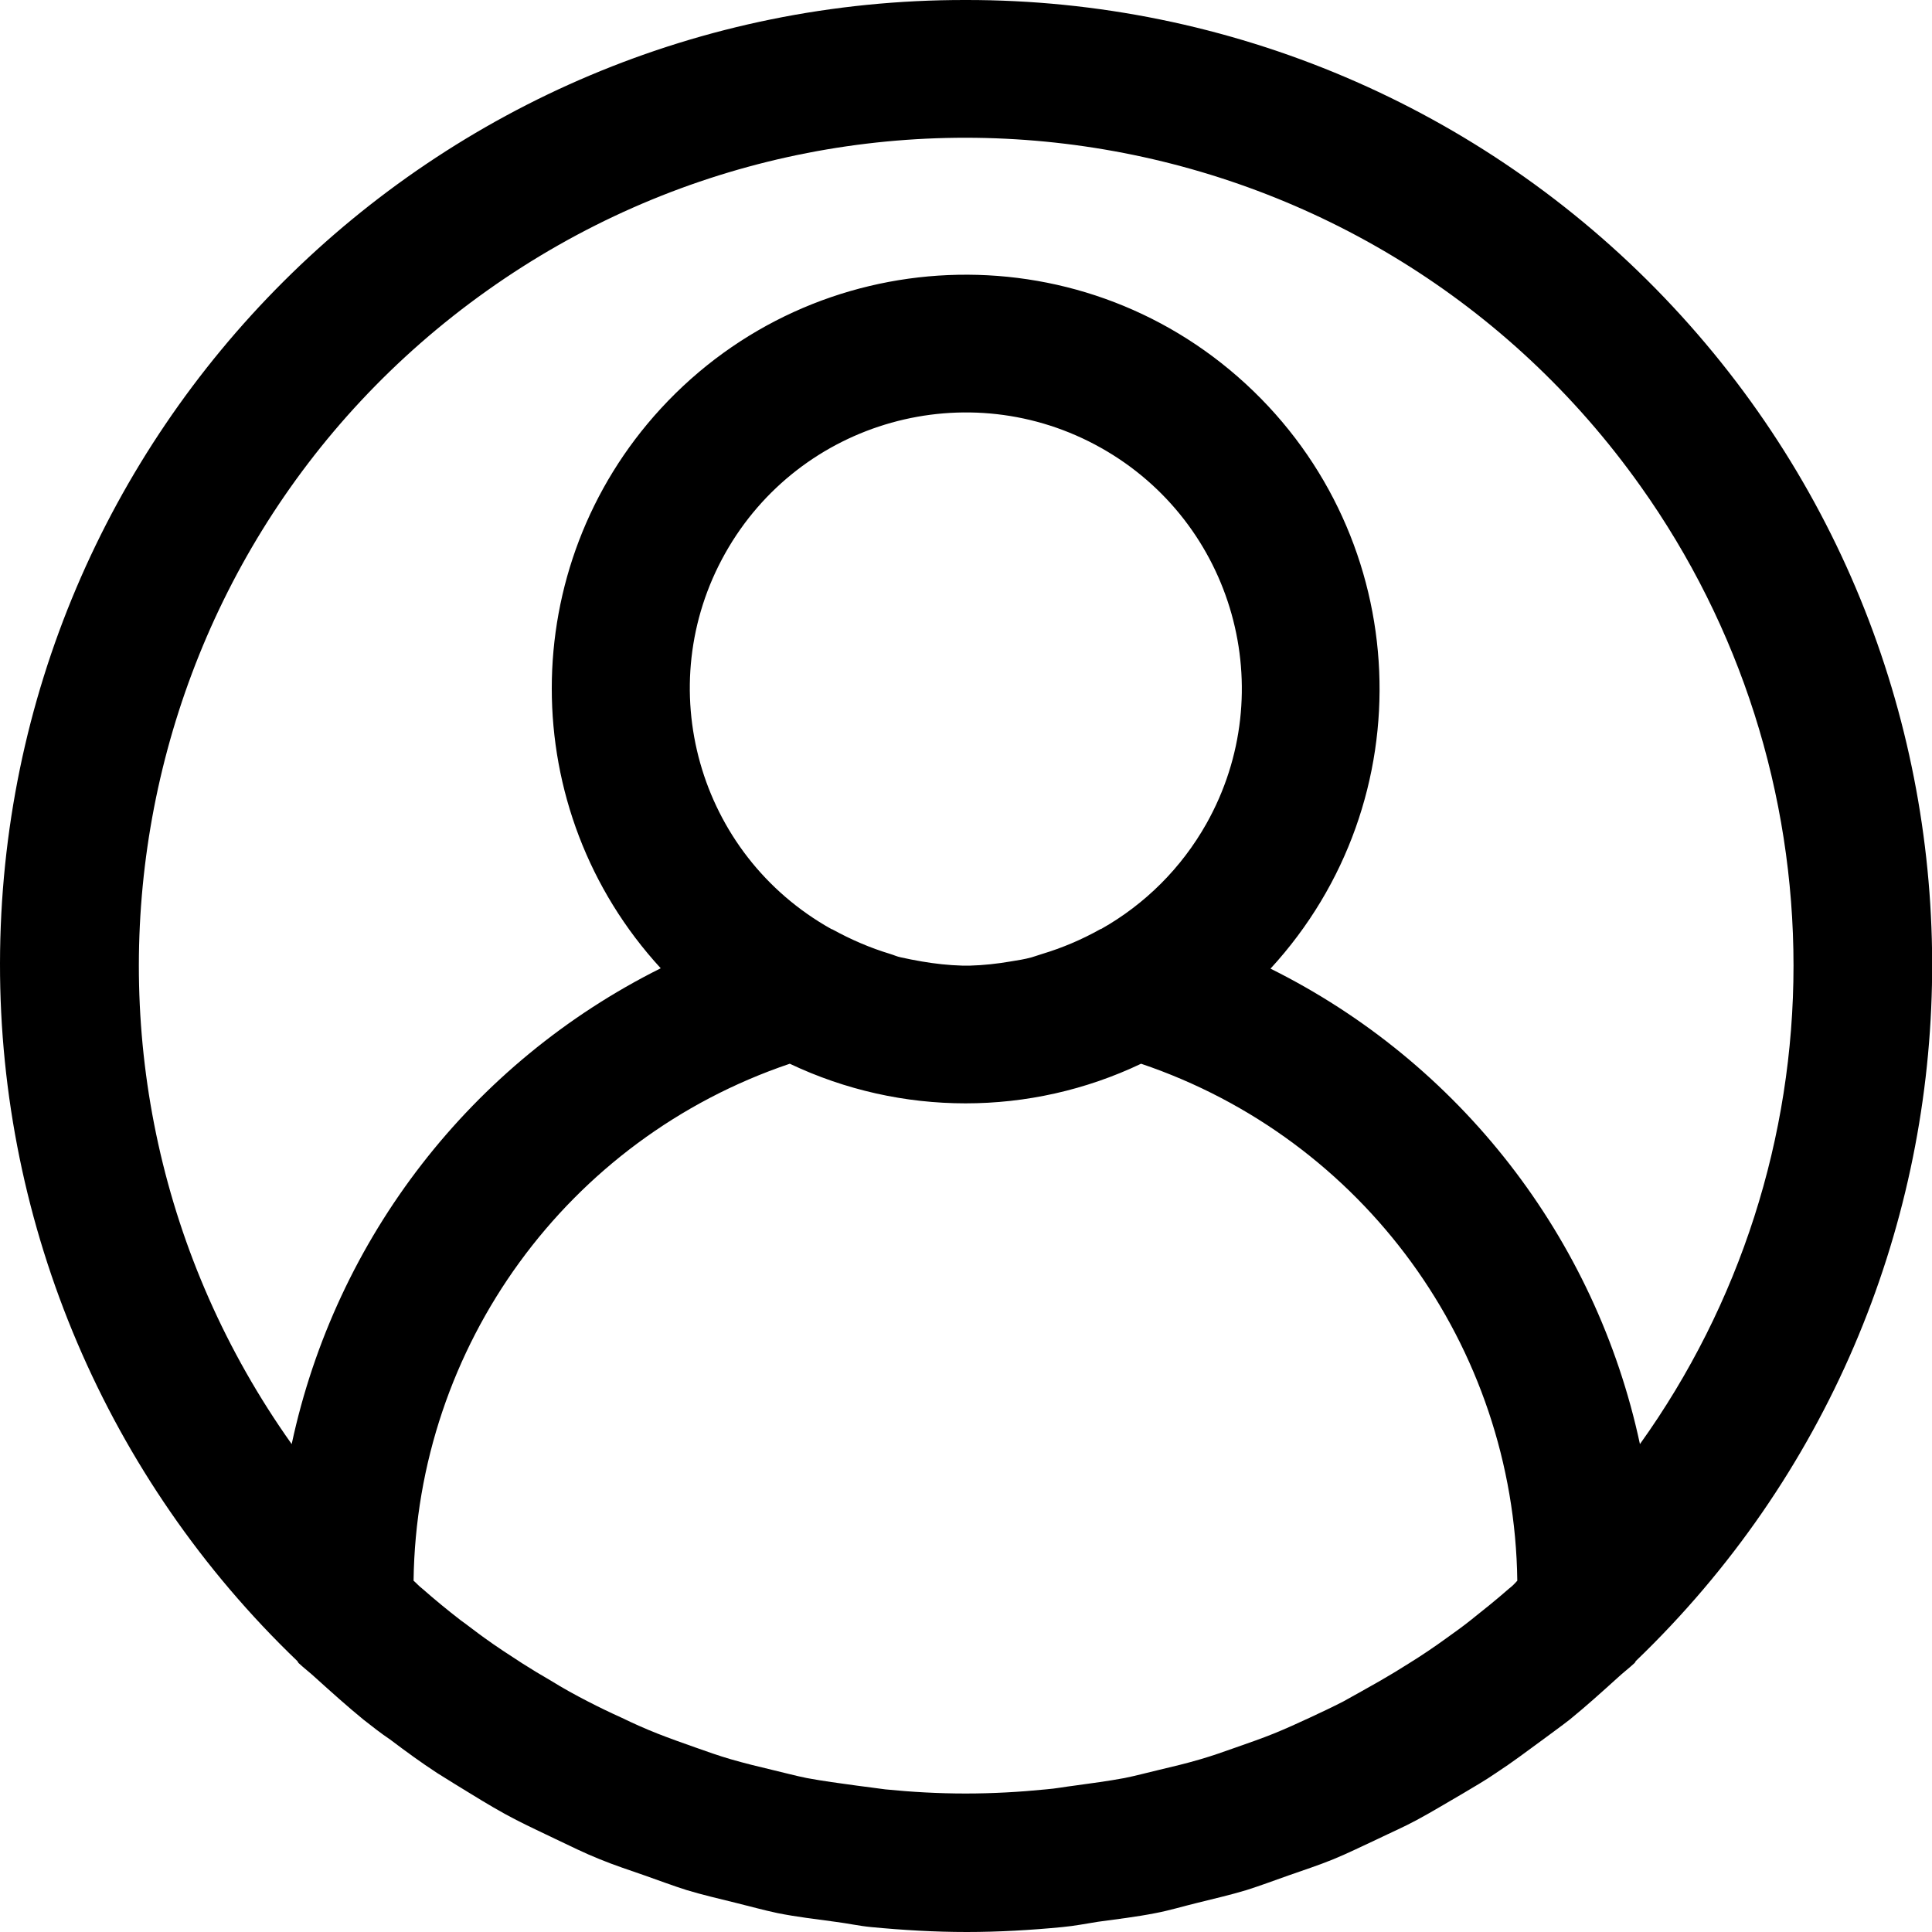 <?xml version="1.0" encoding="utf-8"?>
<!-- Generator: Adobe Illustrator 24.2.0, SVG Export Plug-In . SVG Version: 6.00 Build 0)  -->
<svg version="1.1" id="Слой_1" xmlns="http://www.w3.org/2000/svg" xmlns:xlink="http://www.w3.org/1999/xlink" x="0px" y="0px"
	 width="512px" height="512px" viewBox="0 0 512 512" style="enable-background:new 0 0 512 512;" xml:space="preserve">
<path d="M441,78.8C392.6,28.3,325.8-0.1,255.9,0C114.8-0.2,0.2,114.1,0,255.3c-0.1,69.8,28.4,136.6,78.8,184.9
	c0.1,0.1,0.2,0.4,0.3,0.5c1.5,1.4,3.1,2.6,4.6,4c4.1,3.7,8.2,7.4,12.6,11c2.3,1.8,4.7,3.7,7.1,5.3c4.1,3.1,8.2,6.1,12.5,8.9
	c2.9,1.8,5.9,3.7,8.9,5.5c3.9,2.4,7.9,4.8,12,6.9c3.5,1.8,7,3.4,10.5,5.1c3.8,1.8,7.6,3.7,11.6,5.3c3.9,1.6,7.9,2.9,11.9,4.3
	c4,1.4,7.4,2.7,11.2,3.9c4.3,1.3,8.7,2.3,13.1,3.4c3.7,0.9,7.2,1.9,11,2.7c5,1,10.2,1.6,15.3,2.3c3.2,0.4,6.3,1.1,9.5,1.4
	c8.4,0.8,16.8,1.3,25.3,1.3c8.5,0,17-0.5,25.3-1.3c3.2-0.3,6.3-0.9,9.4-1.4c5.1-0.7,10.2-1.3,15.3-2.3c3.7-0.7,7.3-1.8,11-2.7
	c4.4-1.1,8.8-2.1,13.1-3.4c3.8-1.2,7.5-2.6,11.2-3.9c3.7-1.3,8-2.7,11.9-4.3c3.9-1.6,7.7-3.5,11.6-5.3c3.5-1.7,7-3.2,10.5-5.1
	c4.1-2.2,8-4.6,12-6.9c3-1.8,6-3.5,8.9-5.5c4.3-2.8,8.4-5.9,12.5-8.9c2.4-1.8,4.8-3.5,7.1-5.3c4.3-3.5,8.4-7.2,12.6-11
	c1.5-1.4,3.1-2.6,4.6-4c0.1-0.1,0.2-0.3,0.3-0.5C535.2,342.5,538.6,180.7,441,78.8z M399.9,421c-3.3,2.9-6.8,5.7-10.2,8.4
	c-2,1.6-4.1,3.1-6.2,4.6c-3.3,2.4-6.7,4.7-10.1,6.8c-2.5,1.6-5,3.1-7.6,4.6c-3.2,1.8-6.5,3.7-9.8,5.5c-2.9,1.5-5.9,2.9-8.9,4.3
	c-3,1.4-6.3,2.9-9.5,4.2c-3.2,1.3-6.7,2.5-10.1,3.7c-3.1,1.1-6.2,2.2-9.3,3.1c-3.7,1.1-7.5,2-11.3,2.9c-3,0.7-5.9,1.5-8.9,2.1
	c-4.3,0.8-8.8,1.4-13.2,2c-2.5,0.3-5,0.8-7.6,1c-7,0.7-14.1,1.1-21.3,1.1c-7.2,0-14.3-0.4-21.3-1.1c-2.5-0.3-5-0.7-7.6-1
	c-4.4-0.6-8.9-1.2-13.2-2c-3-0.6-5.9-1.4-8.9-2.1c-3.8-0.9-7.5-1.8-11.3-2.9c-3.1-0.9-6.2-2-9.3-3.1c-3.4-1.2-6.8-2.4-10.1-3.7
	c-3.3-1.3-6.4-2.7-9.5-4.2c-3.1-1.4-6-2.8-8.9-4.3c-3.3-1.7-6.6-3.5-9.8-5.5c-2.6-1.5-5.1-3-7.6-4.6c-3.4-2.2-6.8-4.4-10.1-6.8
	c-2.1-1.5-4.1-3.1-6.2-4.6c-3.5-2.7-6.9-5.5-10.2-8.4c-0.8-0.6-1.5-1.4-2.3-2.1c0.8-62.2,40.8-117.1,99.7-137
	c29.5,14,63.7,14,93.1,0c58.9,19.9,98.9,74.8,99.7,137C401.4,419.7,400.7,420.4,399.9,421z M192.2,146.6
	c19.8-35.2,64.4-47.7,99.6-27.9s47.7,64.4,27.9,99.6c-6.6,11.7-16.2,21.3-27.9,27.9c-0.1,0-0.2,0-0.3,0.1c-4.8,2.7-10,4.9-15.3,6.5
	c-0.9,0.3-1.8,0.6-2.8,0.9c-1.8,0.5-3.7,0.8-5.6,1.1c-3.5,0.6-7.1,1-10.7,1.1h-2.1c-3.6-0.1-7.2-0.5-10.7-1.1
	c-1.8-0.3-3.8-0.7-5.6-1.1c-1-0.2-1.8-0.6-2.8-0.9c-5.3-1.6-10.4-3.8-15.3-6.5l-0.3-0.1C184.9,226.4,172.4,181.8,192.2,146.6z
	 M434.6,382.7c-11.7-54.7-47.8-101.1-97.9-126c41-44.6,38-114-6.6-155c-44.6-41-114-38-155,6.6c-38.5,41.9-38.5,106.4,0,148.3
	C125,281.6,89,328,77.3,382.7C7.2,284,30.4,147.1,129.1,77c98.7-70.1,235.6-46.9,305.7,51.9c26.4,37.1,40.5,81.5,40.5,127
	C475.3,301.4,461.1,345.7,434.6,382.7z"/>
</svg>
